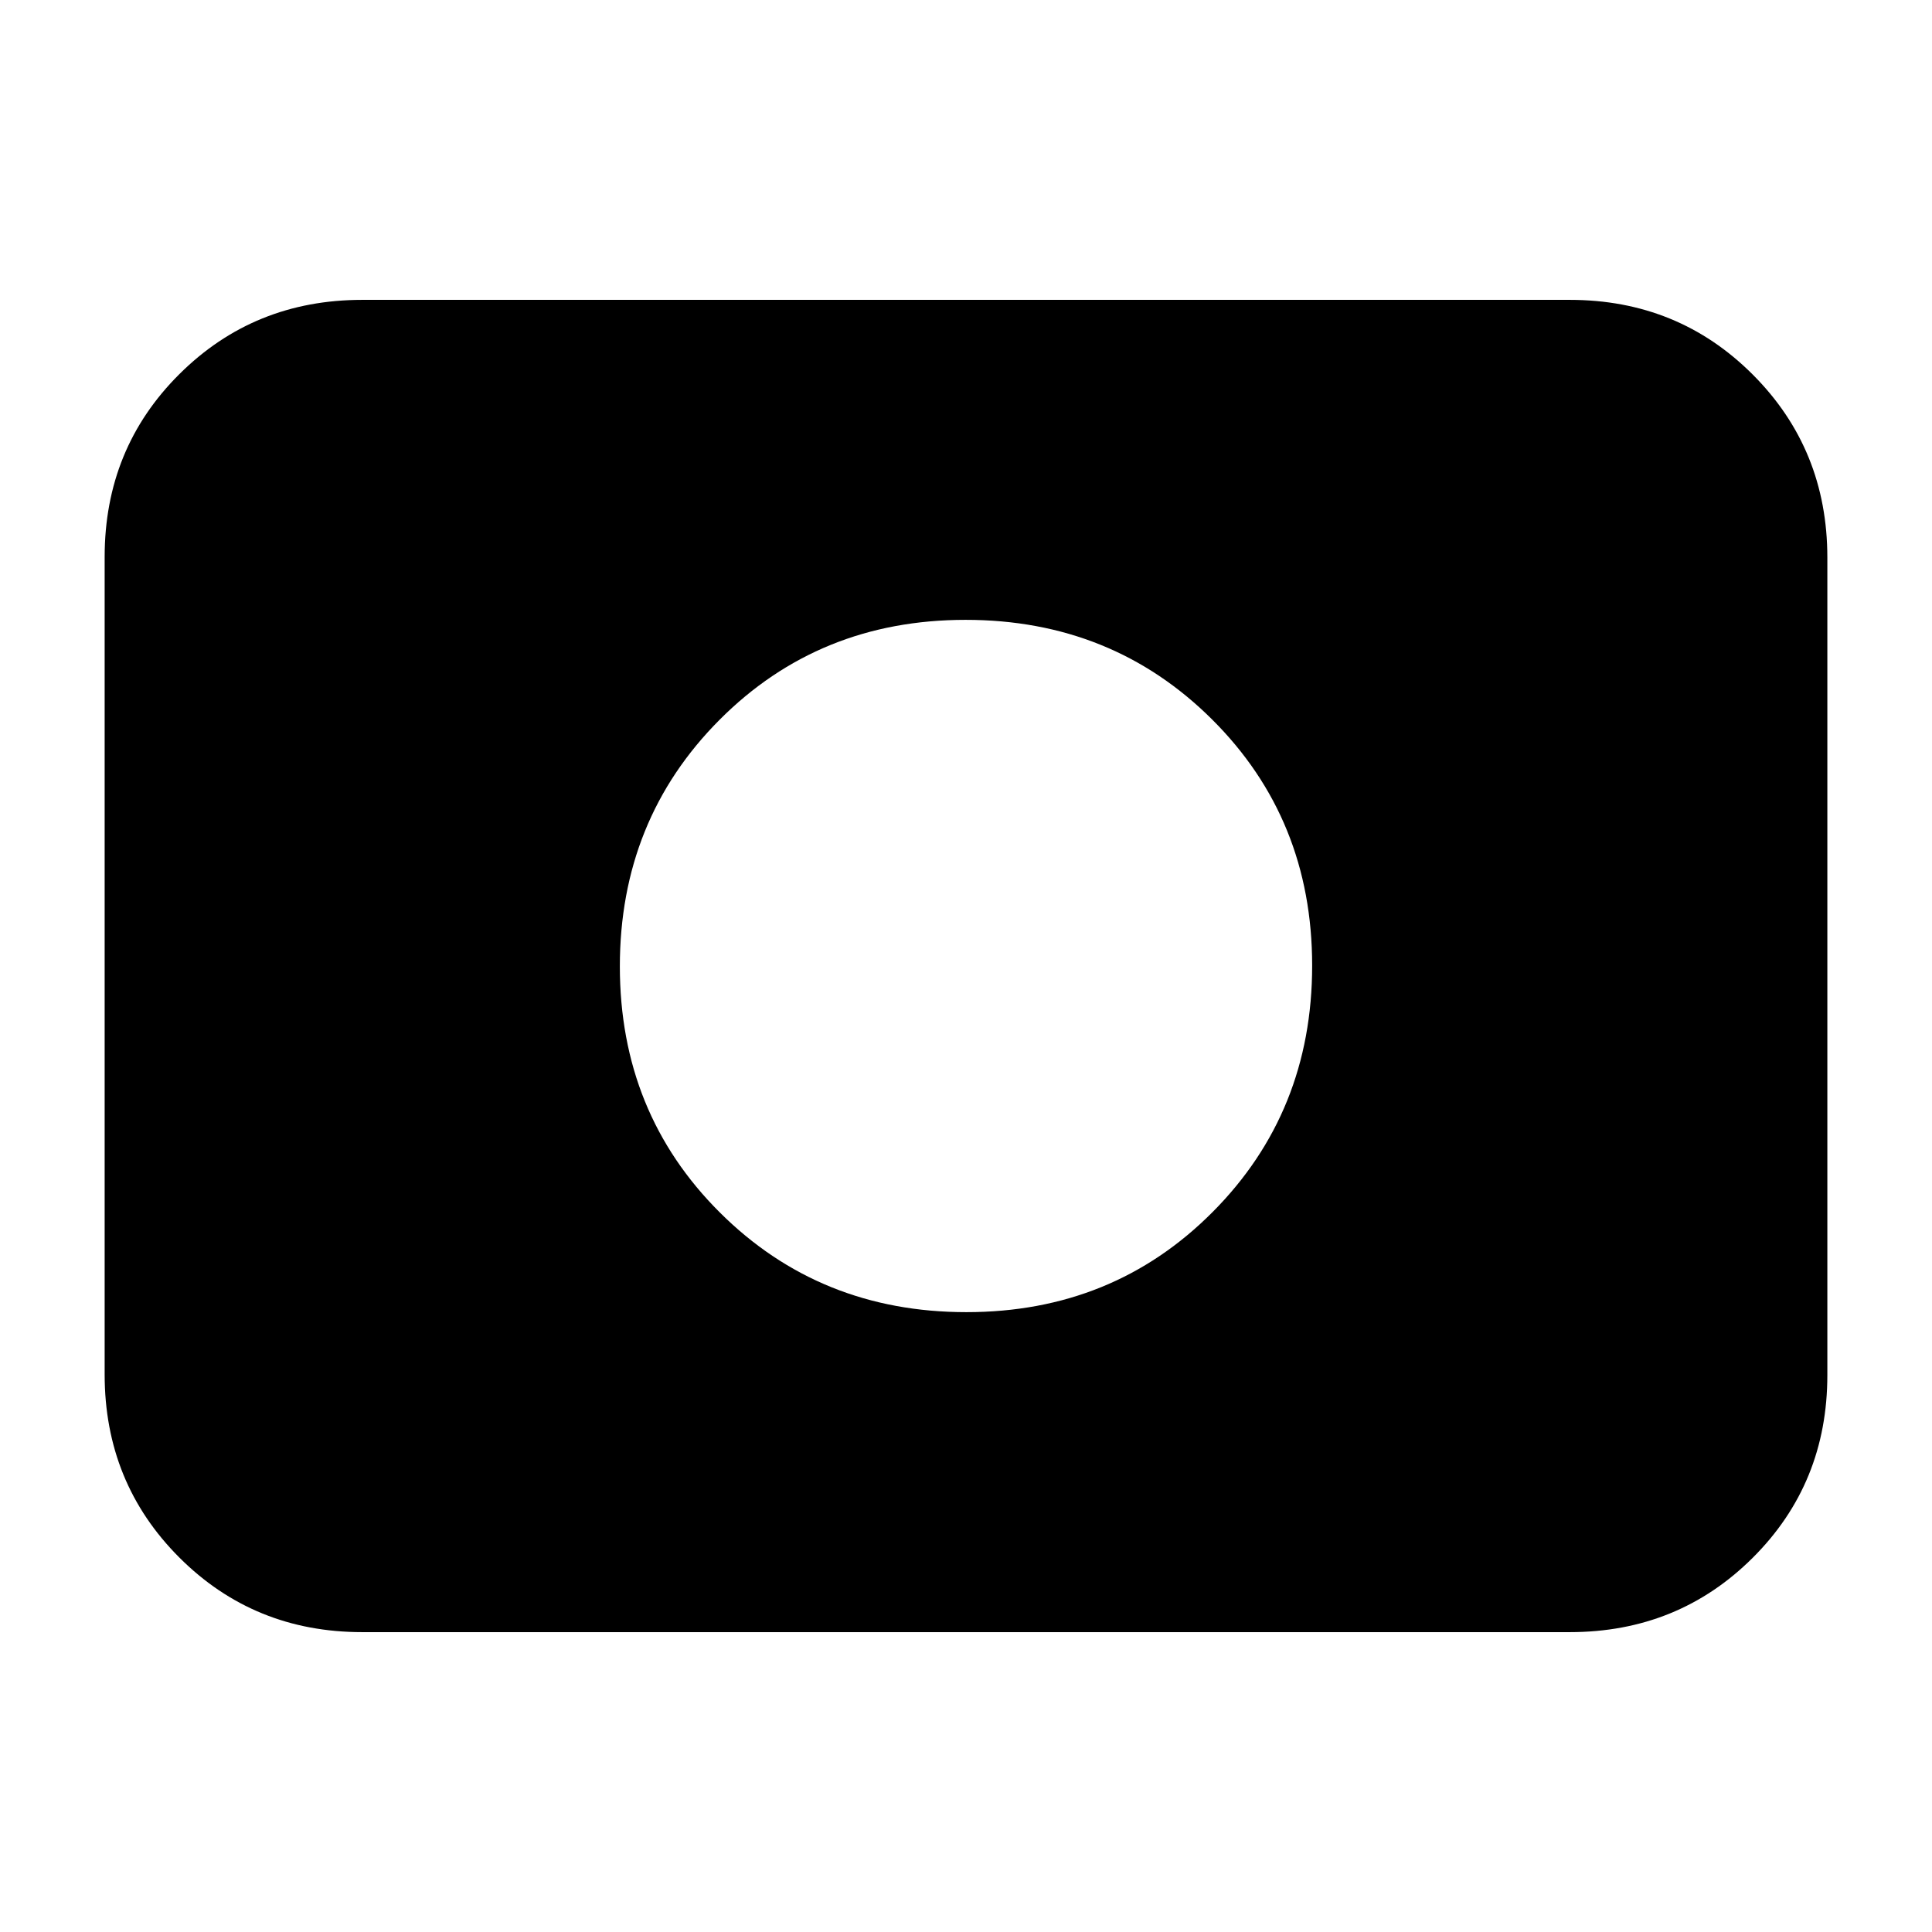 <svg xmlns="http://www.w3.org/2000/svg" height="20" viewBox="0 -960 960 960" width="20"><path d="M480.21-308q72.79 0 122.29-49.71t49.5-122.5q0-72.79-49.71-122.29T479.79-652Q407-652 357.5-602.29T308-479.79q0 72.79 49.71 122.29t122.5 49.5ZM180-149q-53.82 0-90.91-37.1Q52-223.2 52-277.04v-406.24q0-53.85 37.09-90.78Q126.18-811 180-811h600q53.83 0 90.91 37.1Q908-736.8 908-682.96v406.24q0 53.84-37.09 90.78Q833.83-149 780-149H180Z"/></svg>
